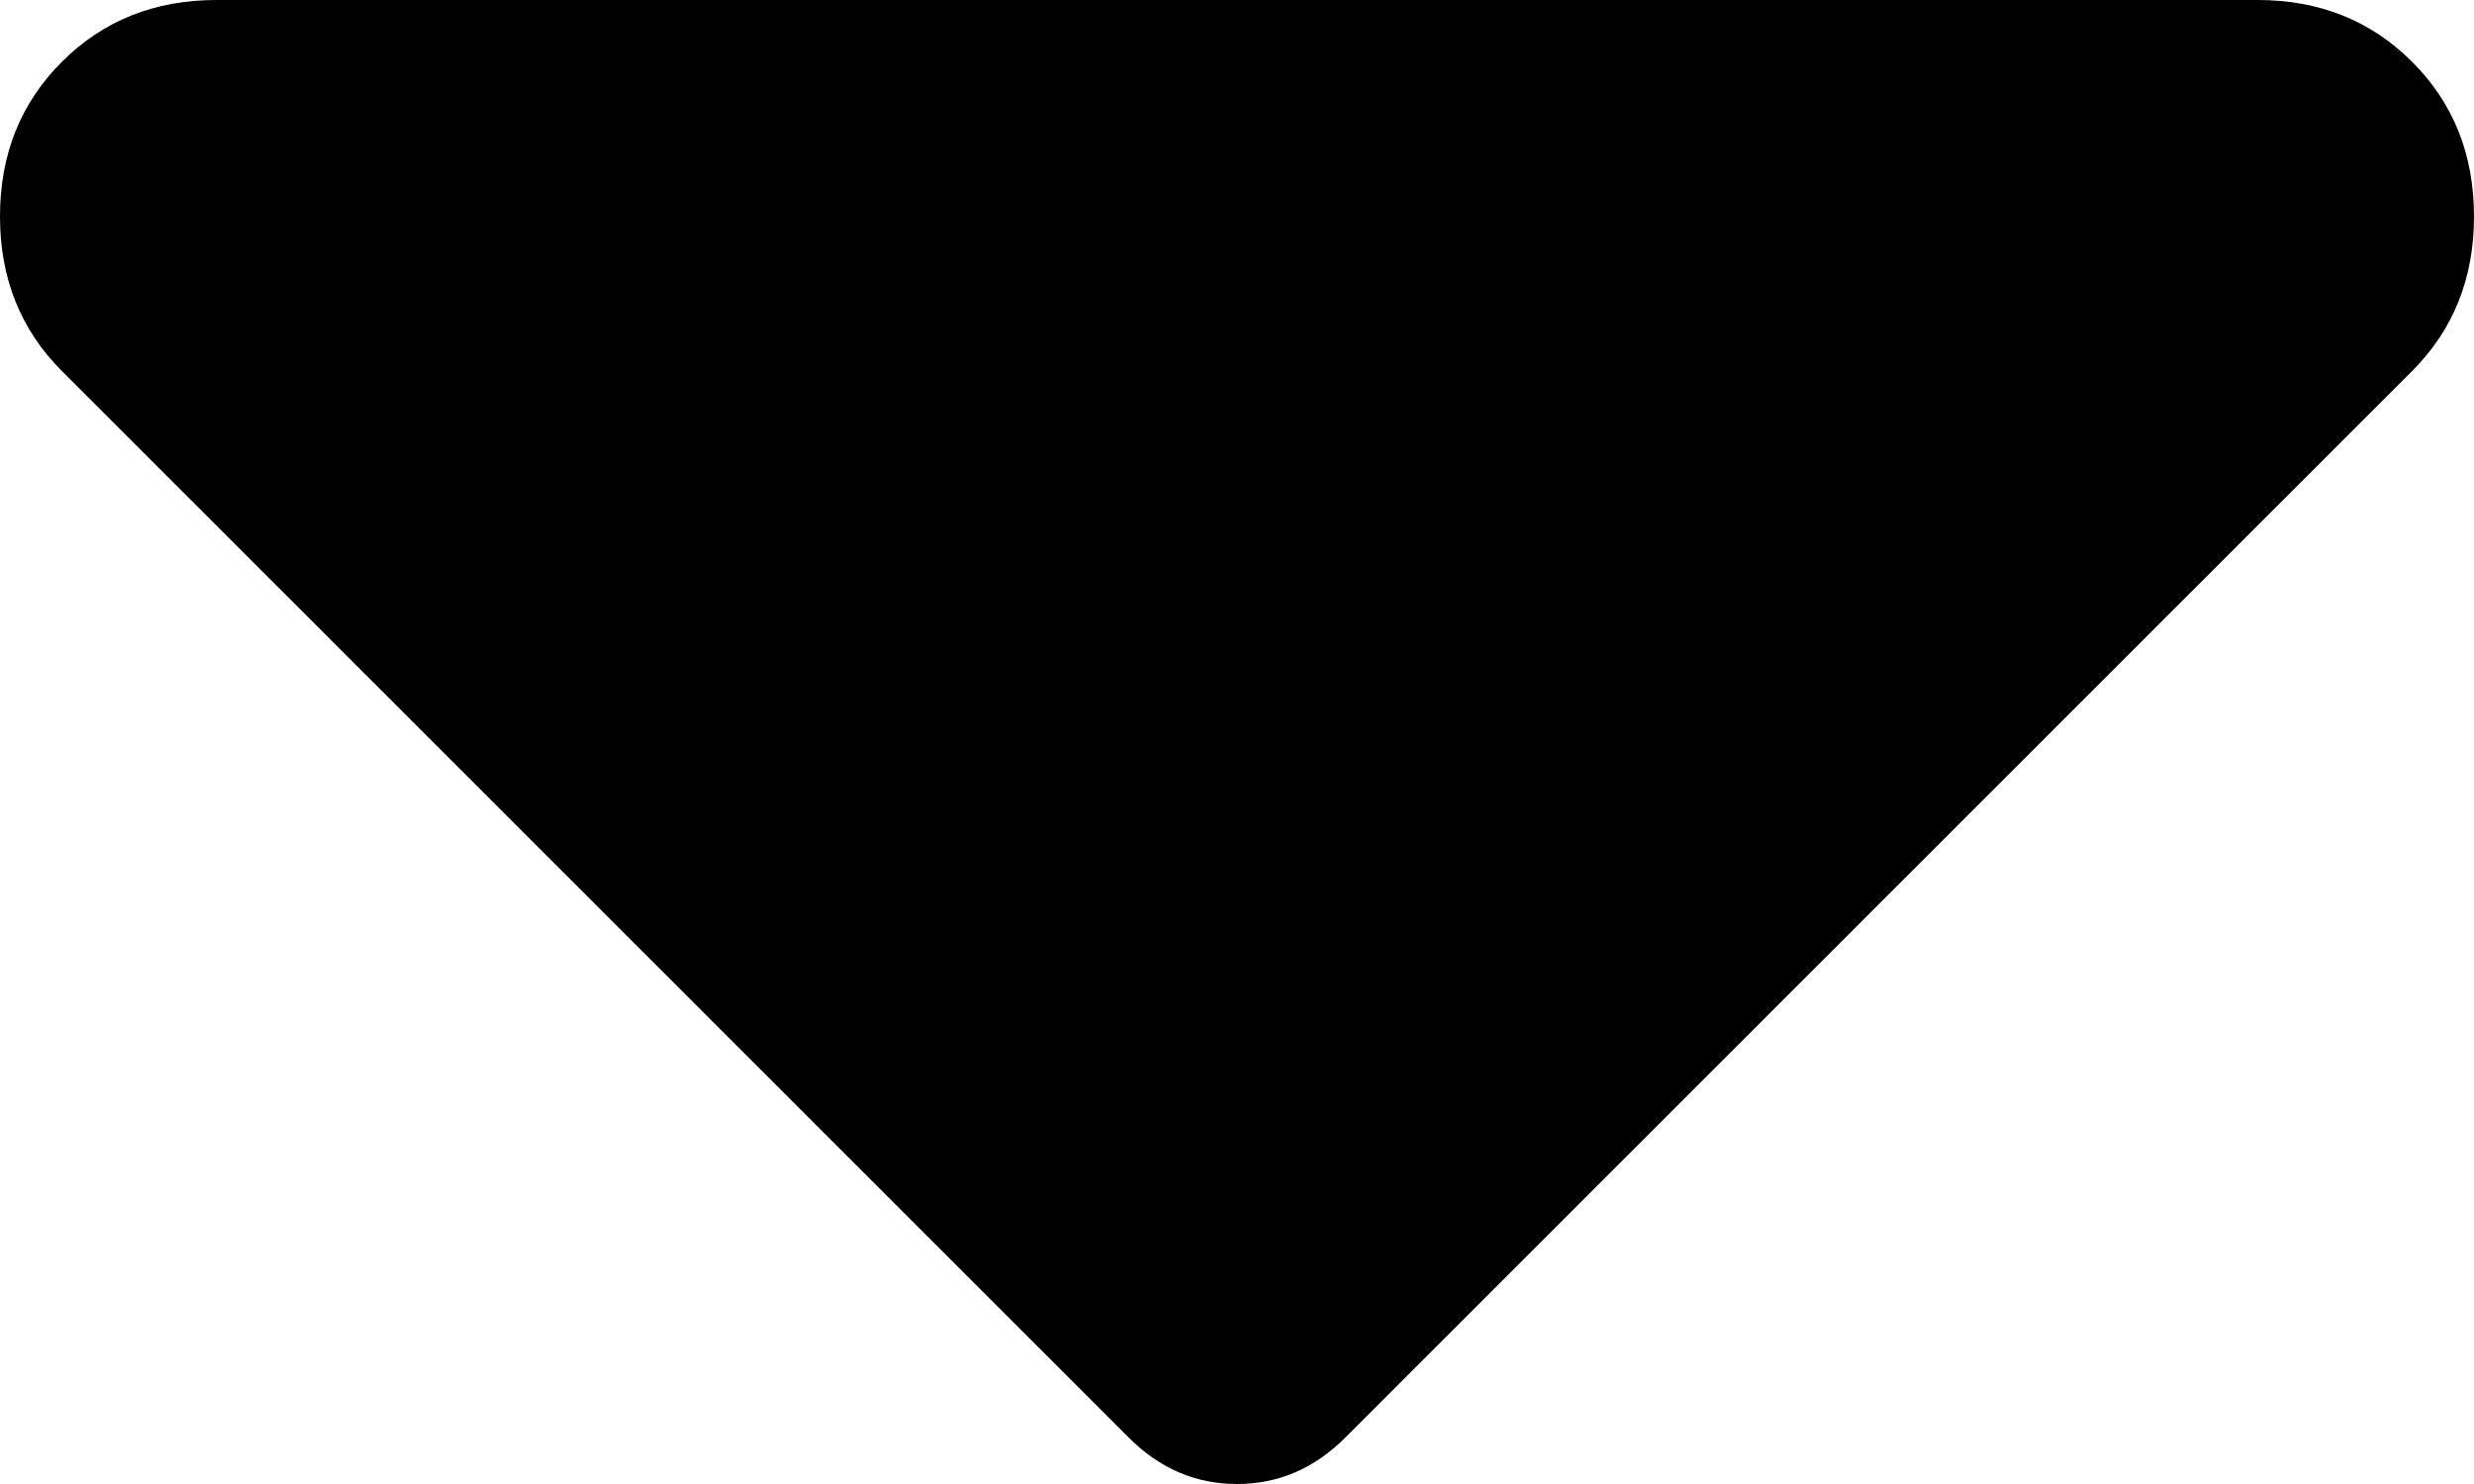 <svg xmlns="http://www.w3.org/2000/svg" viewBox="0 0 320 192">
    <path d="M 8 48 L 146 186 Q 152 192 160 192 Q 168 192 174 186 L 312 48 Q 320 40 320 28 Q 320 16 312 8 Q 304 0 292 0 L 28 0 Q 16 0 8 8 Q 0 16 0 28 Q 0 40 8 48 L 8 48 Z"/>
</svg>
